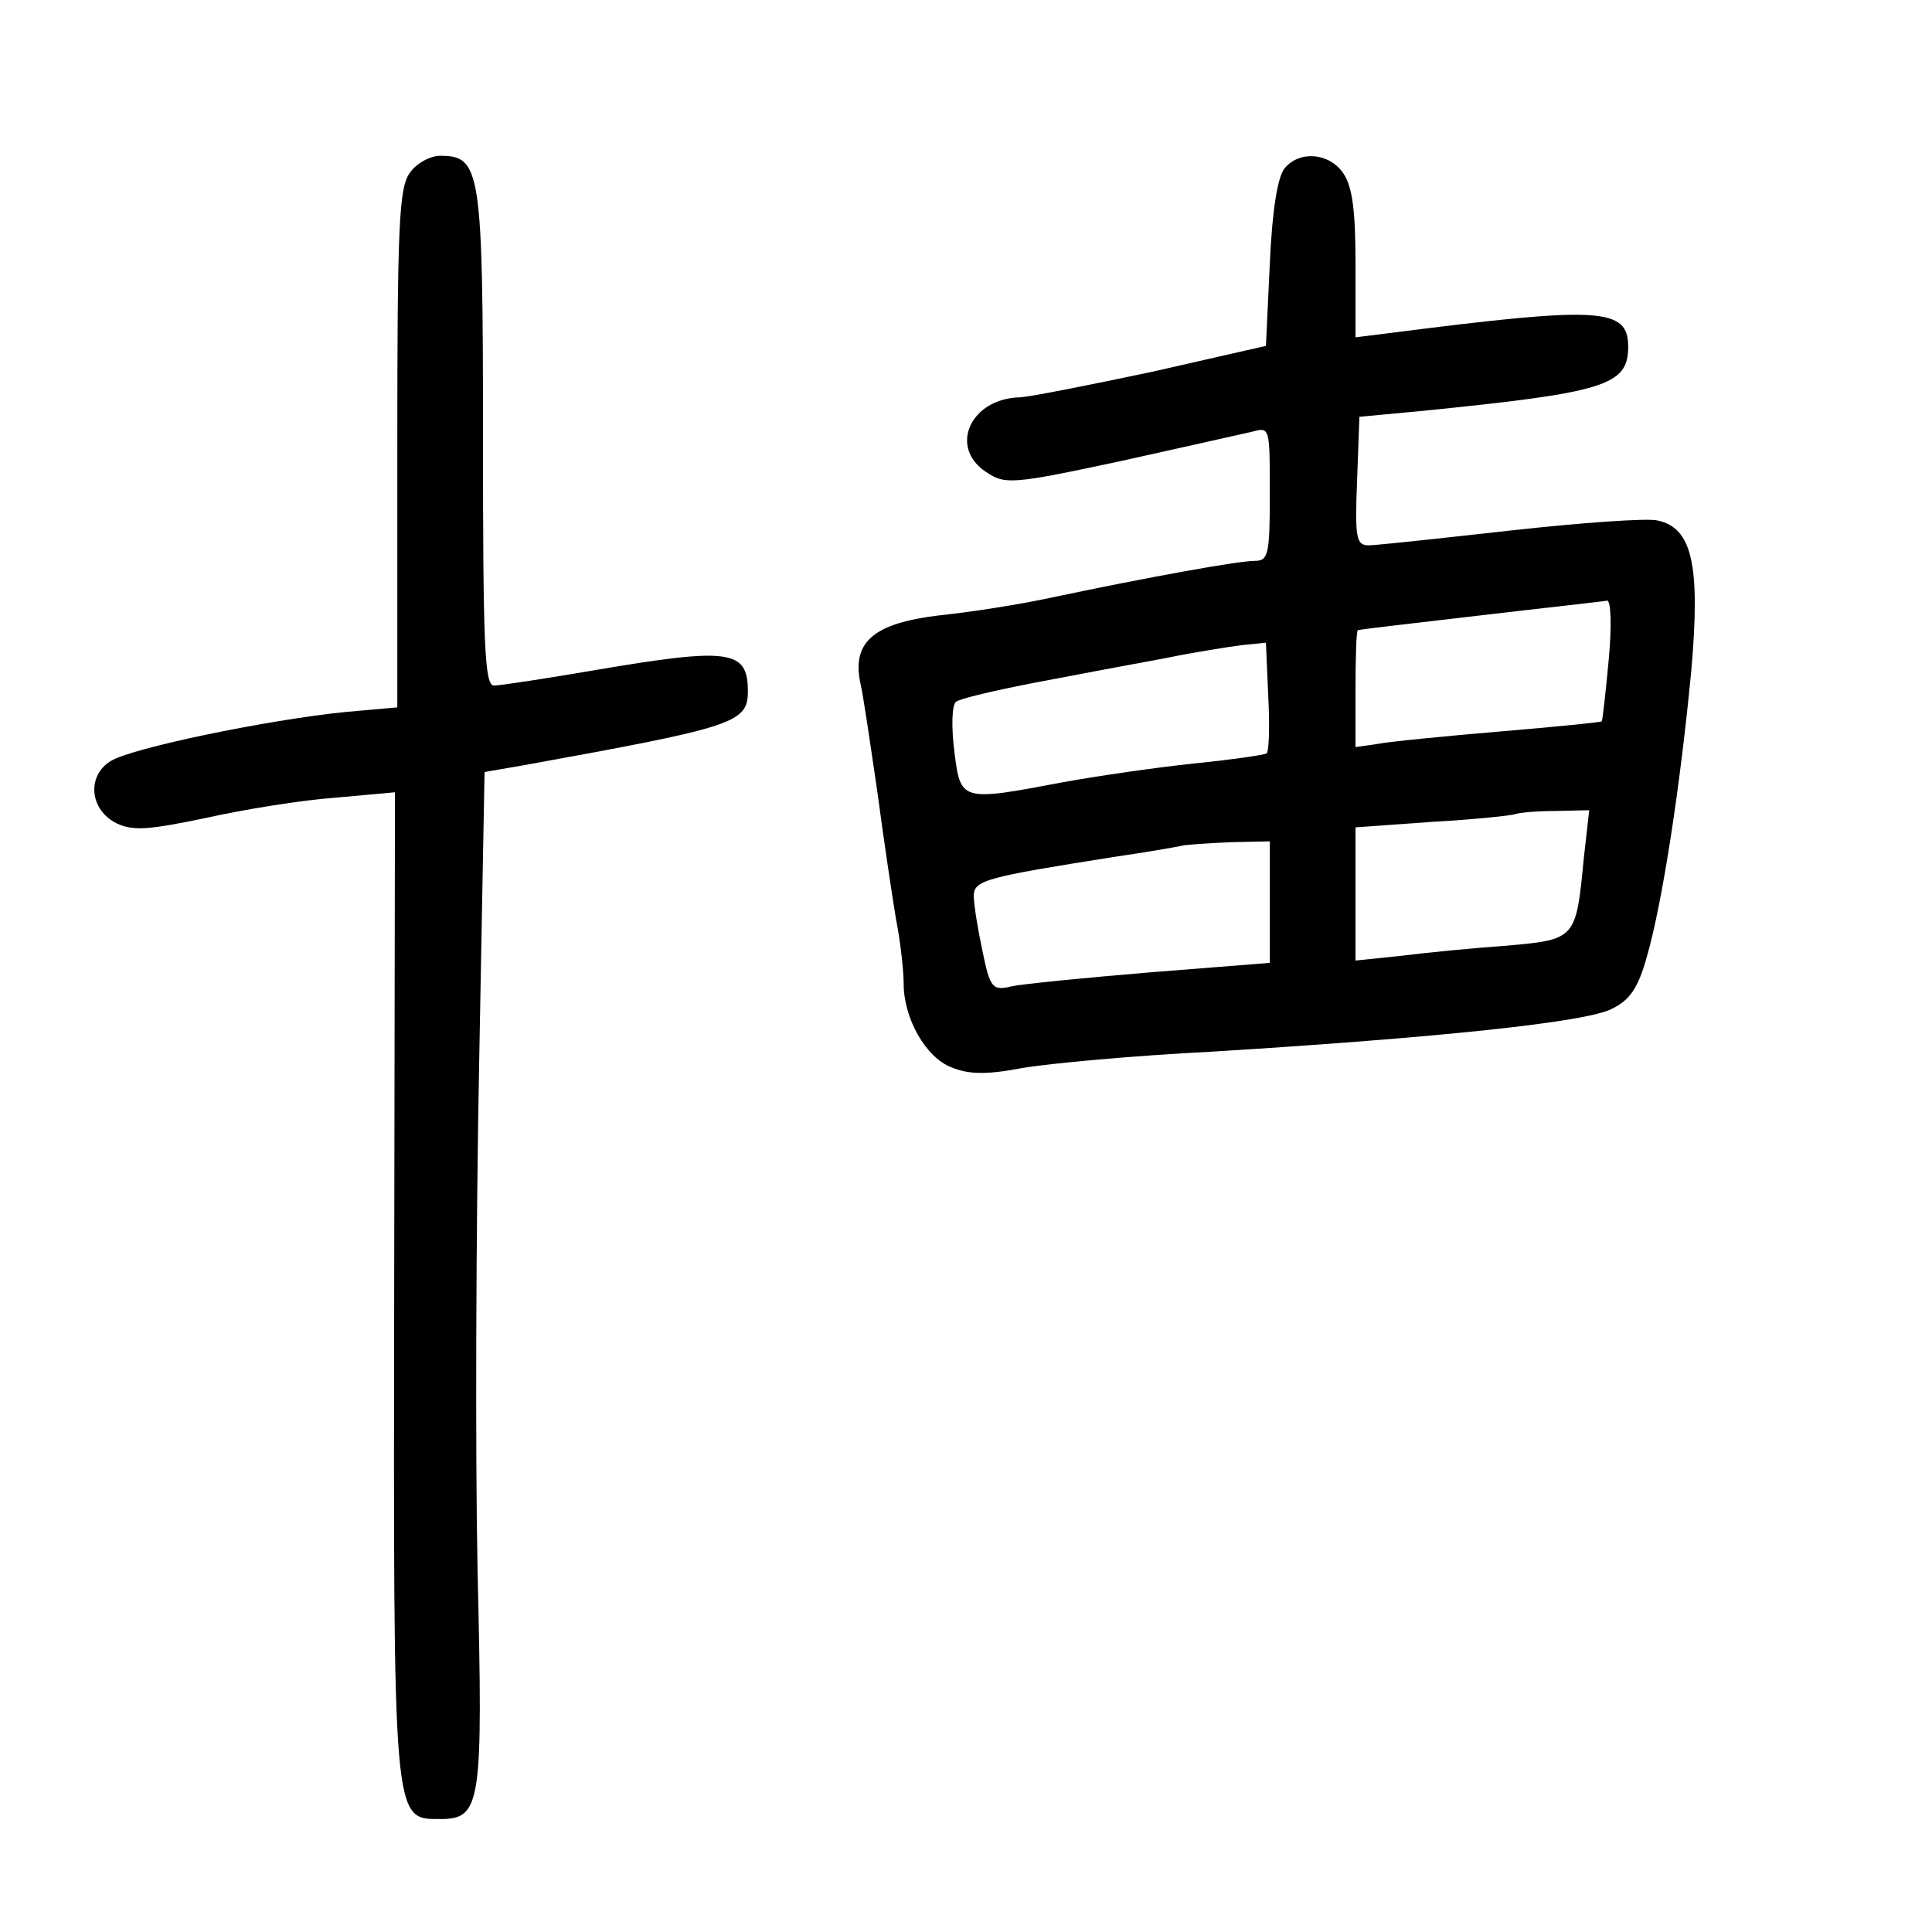 <?xml version="1.0" standalone="no"?>
<!DOCTYPE svg PUBLIC "-//W3C//DTD SVG 20010904//EN"
 "http://www.w3.org/TR/2001/REC-SVG-20010904/DTD/svg10.dtd">
<svg version="1.0" xmlns="http://www.w3.org/2000/svg"
 width="248pt" height="248pt" viewBox="0 0 248 248"
 preserveAspectRatio="xMidYMid meet">
<g transform="translate(0,248) scale(0.1,-0.1)"
fill="#000000" stroke="none">
<path d="M526 2258 c-14 -19 -16 -70 -16 -354 l0 -332 -67 -6 c-99 -10 -274
-46 -301 -63 -31 -19 -27 -63 8 -80 21 -10 42 -8 114 7 49 11 124 23 166 26
l77 7 -1 -629 c-1 -697 -2 -689 59 -689 53 0 55 19 48 320 -3 149 -2 440 2
647 l7 377 52 9 c270 49 286 54 286 95 0 53 -24 56 -195 27 -64 -11 -123 -20
-131 -20 -12 0 -14 52 -14 318 0 345 -3 362 -55 362 -13 0 -31 -10 -39 -22z"/>
<path d="M1649 2264 c-9 -11 -16 -54 -19 -122 l-5 -106 -145 -33 c-80 -17
-156 -32 -170 -33 -64 -1 -93 -64 -44 -96 24 -16 32 -16 172 14 81 18 157 35
170 38 22 6 22 5 22 -80 0 -79 -2 -86 -20 -86 -20 0 -132 -20 -260 -47 -41 -9
-106 -19 -145 -23 -82 -10 -111 -33 -101 -85 4 -16 13 -79 22 -140 8 -60 19
-134 24 -164 6 -30 10 -68 10 -84 0 -44 28 -94 61 -107 22 -9 44 -10 91 -1 35
6 144 16 243 21 292 18 482 38 514 55 23 11 34 27 45 67 20 69 43 220 57 367
12 137 1 184 -44 193 -14 3 -98 -3 -188 -13 -90 -10 -172 -19 -182 -19 -16 0
-18 9 -15 83 l3 82 75 7 c241 24 270 33 270 83 0 50 -36 52 -302 18 l-48 -6 0
94 c0 69 -4 100 -16 117 -18 26 -56 29 -75 6z m416 -631 c-4 -43 -8 -79 -9
-79 0 -1 -59 -7 -131 -13 -71 -6 -142 -13 -157 -16 l-28 -4 0 74 c0 41 1 75 3
76 1 1 72 9 157 19 85 10 159 18 163 19 5 0 6 -34 2 -76z m-439 -120 c-2 -2
-44 -8 -93 -13 -48 -5 -124 -16 -168 -24 -132 -25 -132 -25 -140 40 -4 31 -3
59 2 63 4 4 51 15 103 25 52 10 127 24 165 31 39 8 84 15 100 17 l30 3 3 -69
c2 -37 1 -70 -2 -73z m407 -135 c-10 -104 -10 -104 -100 -112 -43 -3 -104 -9
-135 -13 l-58 -6 0 86 0 85 98 7 c53 3 102 8 107 10 6 2 29 4 52 4 l43 1 -7
-62z m-403 -56 l0 -78 -152 -12 c-84 -7 -165 -15 -179 -18 -25 -6 -28 -3 -38
46 -6 28 -11 59 -11 70 0 20 15 24 180 50 41 6 82 13 90 15 8 1 36 3 63 4 l47
1 0 -78z"/>
</g>
</svg>
